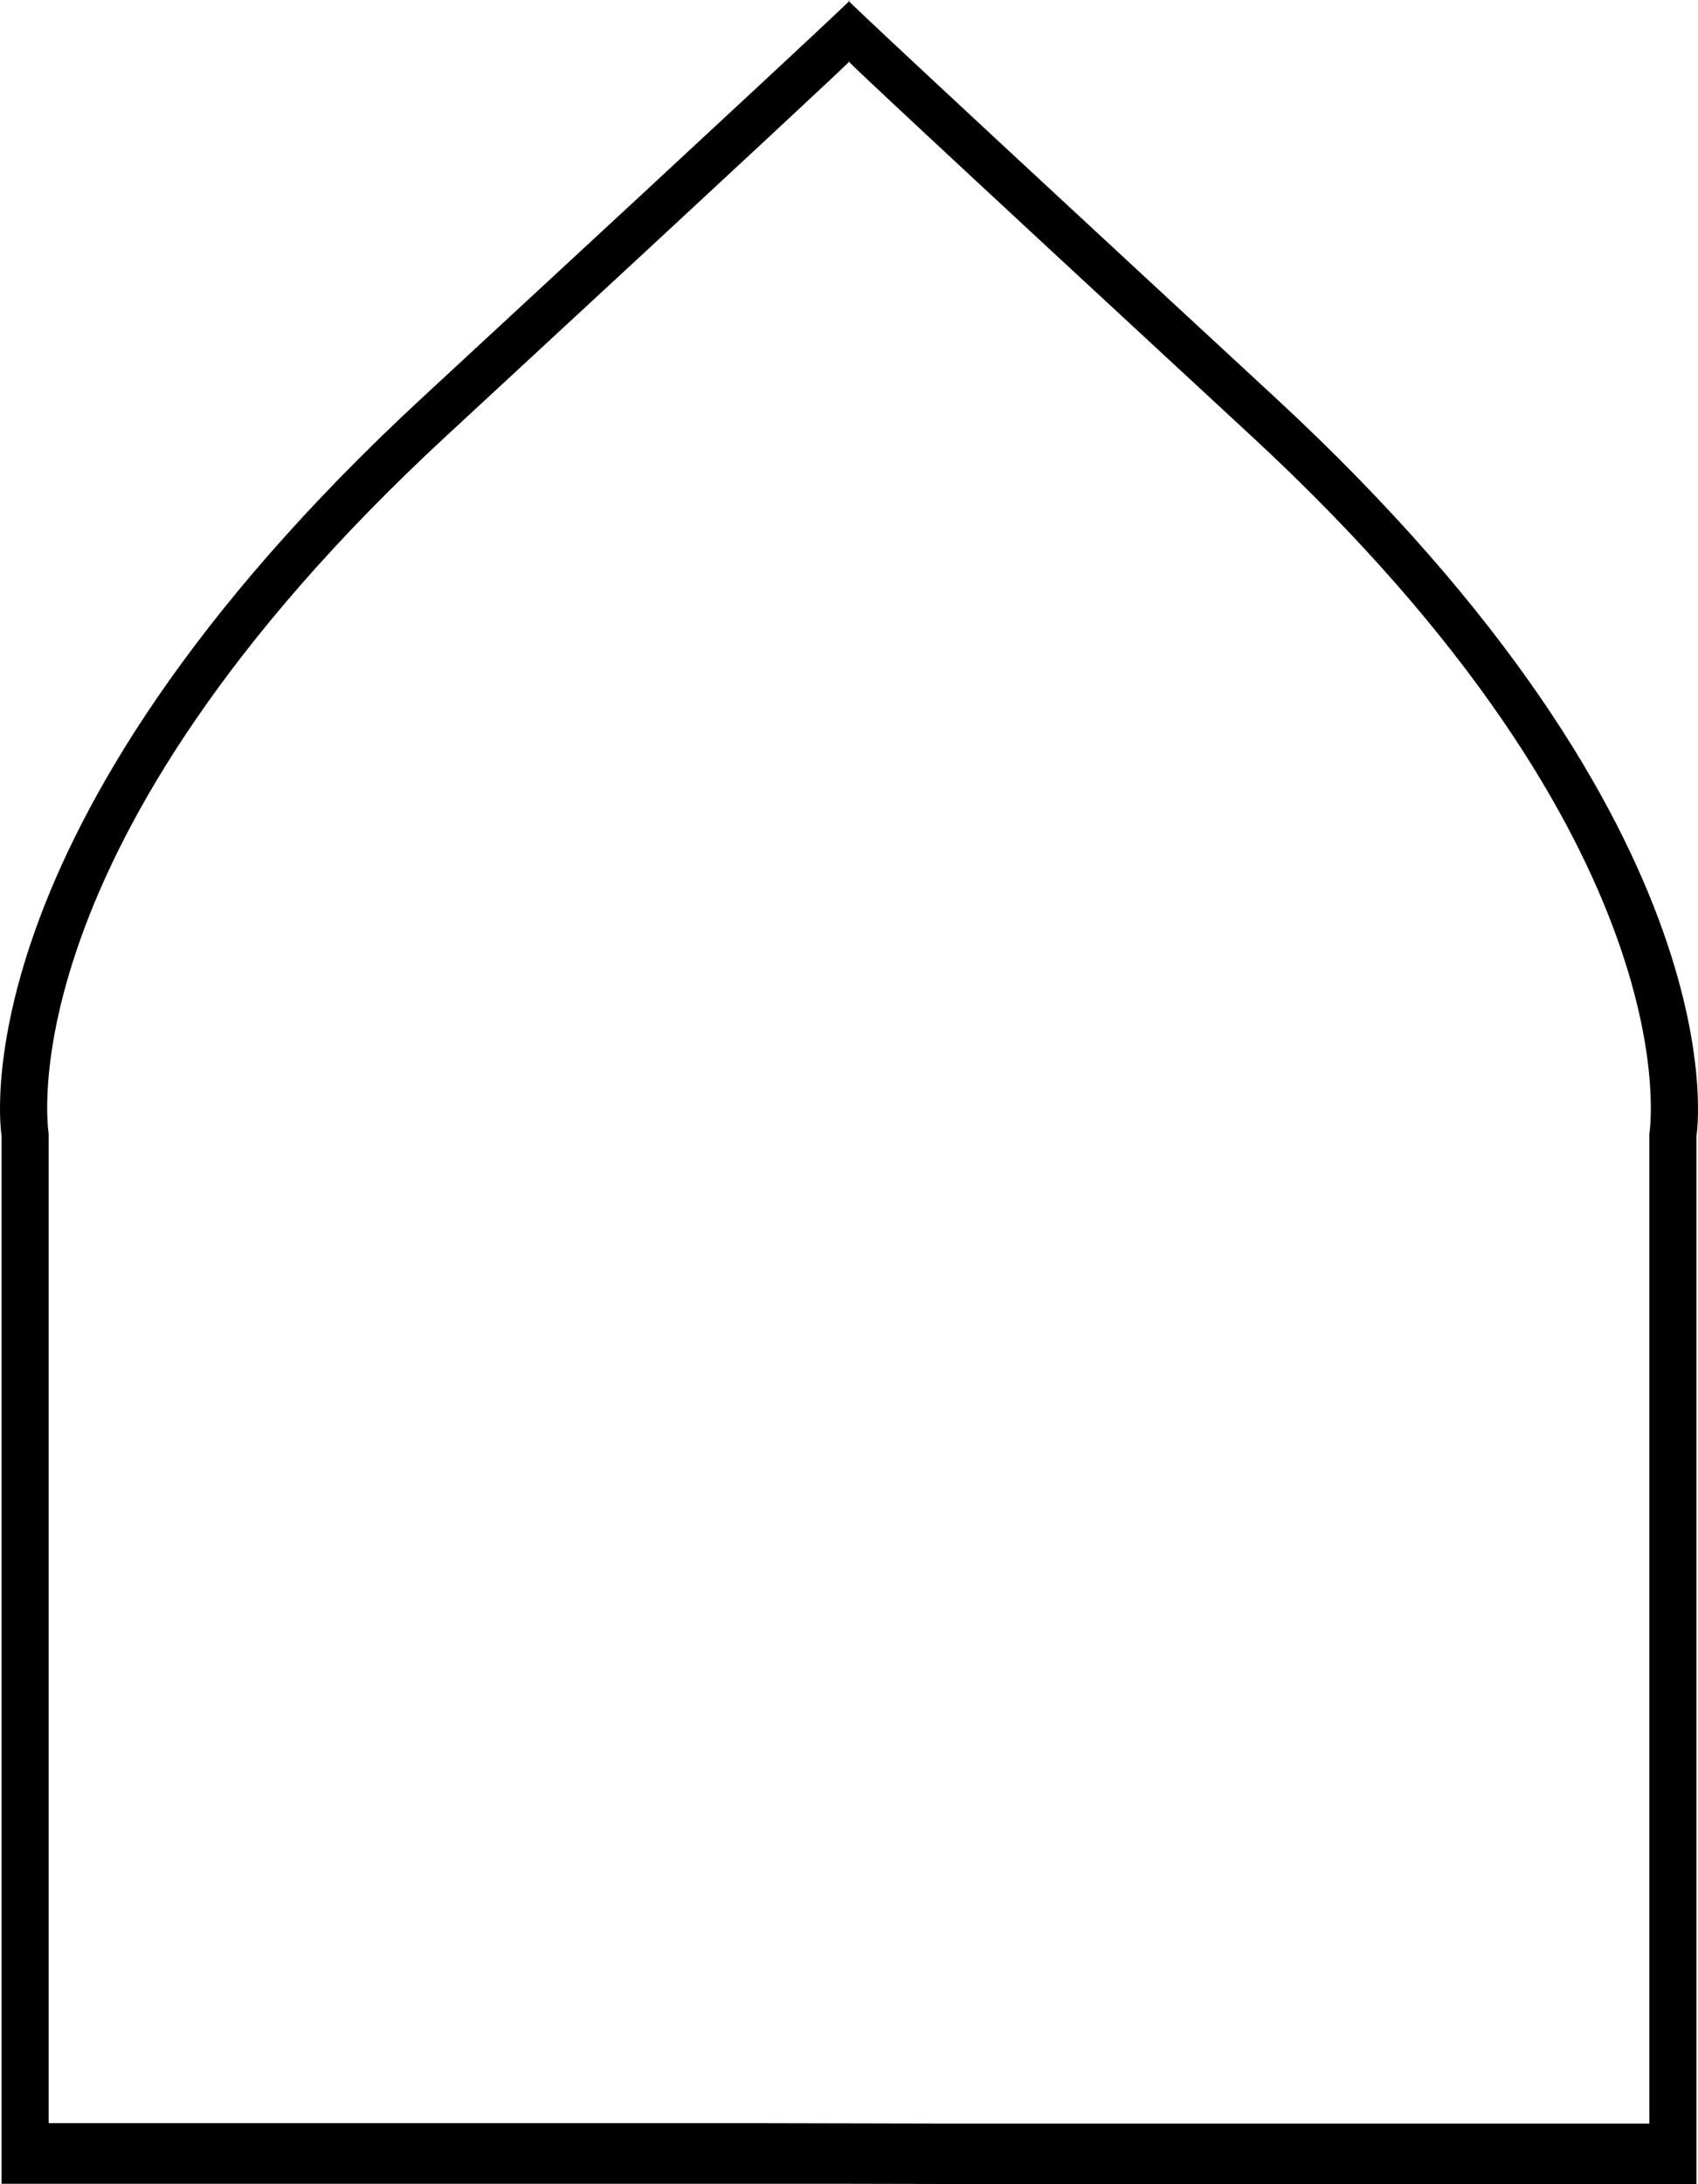 <?xml version="1.0" standalone="no"?><!DOCTYPE svg PUBLIC "-//W3C//DTD SVG 1.1//EN" "http://www.w3.org/Graphics/SVG/1.1/DTD/svg11.dtd"><svg width="100%" height="100%" viewBox="0 0 350 450" version="1.1" xmlns="http://www.w3.org/2000/svg" xmlns:xlink="http://www.w3.org/1999/xlink" xml:space="preserve" style="fill-rule:evenodd;clip-rule:evenodd;stroke-linejoin:round;stroke-miterlimit:1.414;"><path d="M175.002,0.273c-0.556,-0.559 0.007,-0.069 0.007,-0.069c0,0 0.571,-0.503 -0.007,0.069c1.725,1.738 14.232,13.591 87.835,81.623c97.317,89.949 86.834,152.233 86.834,152.233l0,215.871l-194.702,0l40.049,-0.087l-194.69,0l0,-215.89c0,0 -10.466,-62.268 86.847,-152.216c73.422,-67.865 86.051,-79.776 87.827,-81.534l0,0ZM175.002,12.758c0.546,-0.54 0.006,-0.065 0.006,-0.065c0,0 -0.531,-0.463 -0.006,0.065c-1.677,1.661 -13.604,12.91 -82.948,77.004c-91.907,84.951 -82.022,143.76 -82.022,143.76l0,203.896l183.874,0l-37.824,0.082l183.885,0l0,-203.878c0,0 9.9,-58.824 -82.01,-143.776c-69.513,-64.252 -81.326,-75.447 -82.955,-77.088l0,0Z" style="fill:#000;"/></svg>